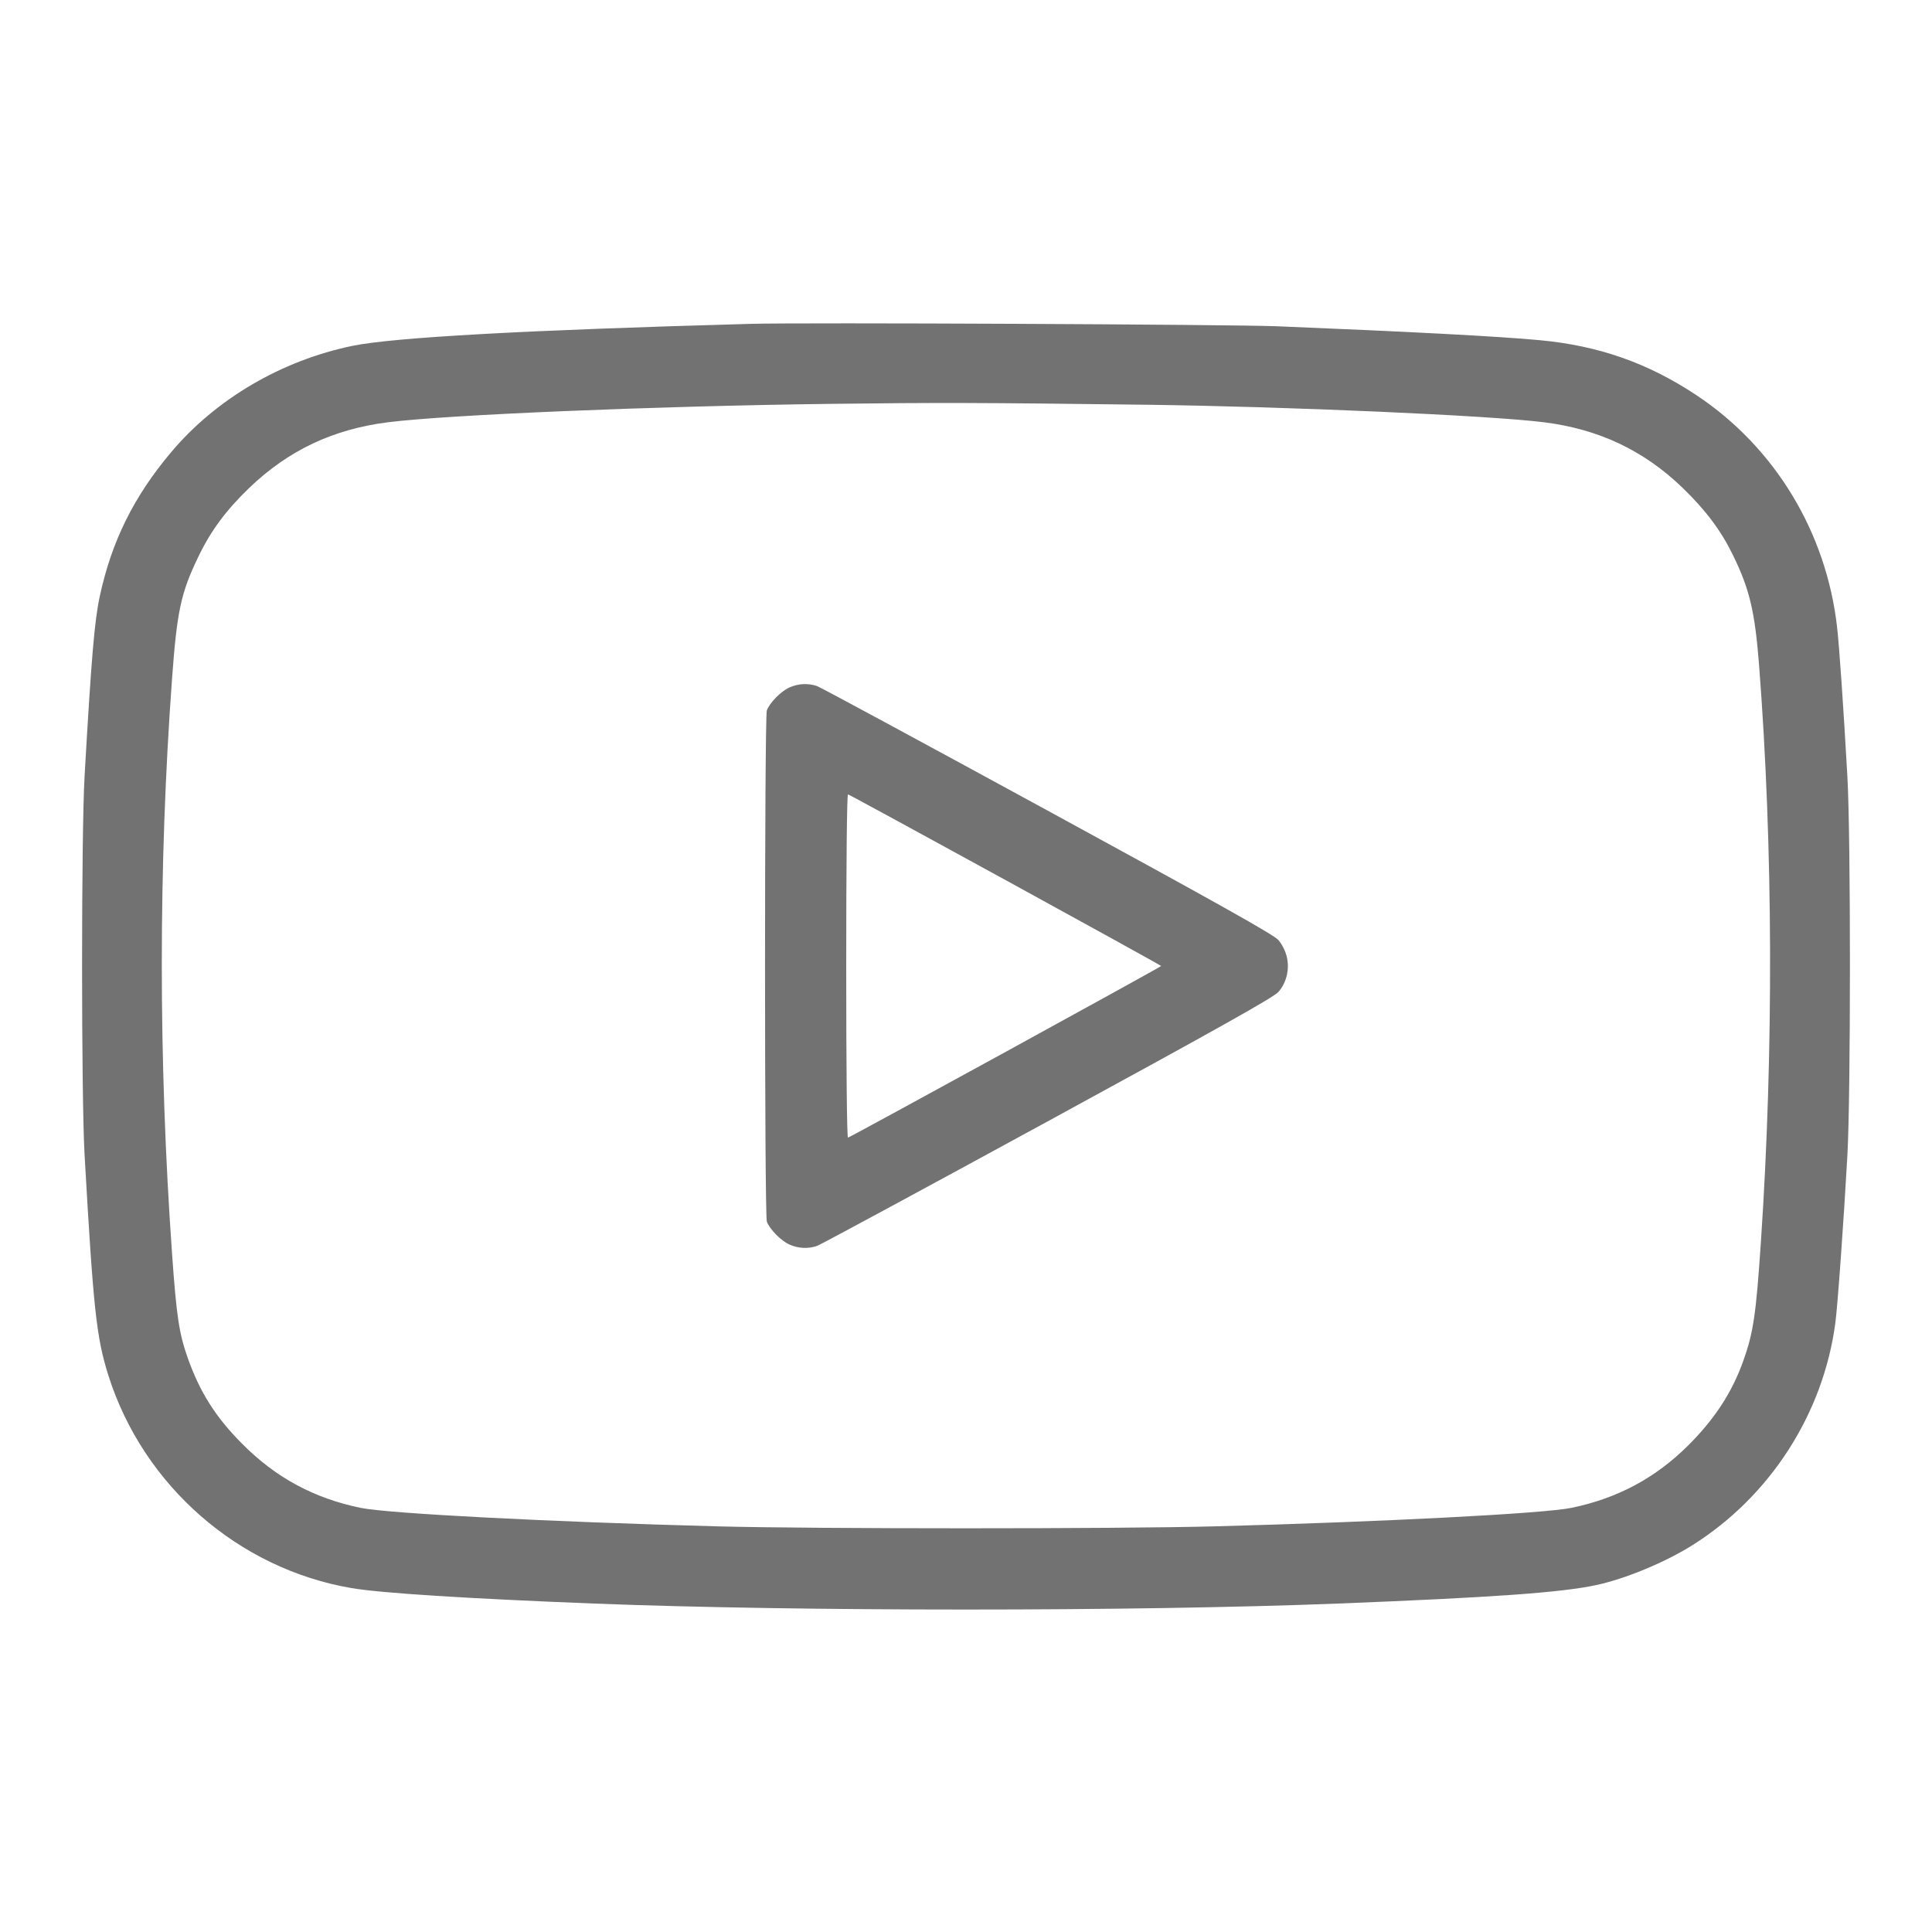 <svg xmlns="http://www.w3.org/2000/svg" viewBox="0 0 24 24" version="1.1">
	<path d="M9.324 4.023C6.542 4.1 4.891 4.191 4.38 4.296C3.497 4.478 2.68 4.957 2.122 5.622C1.661 6.171 1.388 6.722 1.24 7.404C1.174 7.708 1.135 8.167 1.051 9.636C1.009 10.357 1.009 13.624 1.051 14.352C1.16 16.267 1.197 16.614 1.347 17.088C1.78 18.455 2.962 19.489 4.368 19.728C4.732 19.79 5.798 19.858 7.38 19.92C9.917 20.019 14.083 20.019 16.62 19.92C18.543 19.844 19.387 19.784 19.821 19.692C20.186 19.615 20.681 19.41 21.022 19.196C21.988 18.589 22.648 17.565 22.799 16.437C22.827 16.231 22.904 15.161 22.949 14.352C22.991 13.59 22.991 10.386 22.949 9.648C22.9 8.781 22.849 8.045 22.822 7.8C22.69 6.615 22.05 5.557 21.072 4.908C20.471 4.509 19.858 4.294 19.128 4.226C18.618 4.178 17.507 4.12 15.864 4.053C15.288 4.03 9.958 4.005 9.324 4.023M10.308 5.017C8.156 5.044 5.572 5.151 4.824 5.245C4.141 5.33 3.584 5.593 3.098 6.059C2.806 6.34 2.617 6.595 2.46 6.924C2.247 7.366 2.198 7.595 2.137 8.435C1.967 10.753 1.968 13.193 2.138 15.583C2.192 16.347 2.225 16.565 2.33 16.863C2.482 17.293 2.676 17.601 3.007 17.934C3.423 18.354 3.898 18.611 4.478 18.731C4.822 18.802 6.82 18.905 8.916 18.961C10.123 18.993 13.877 18.993 15.084 18.961C17.18 18.905 19.178 18.802 19.522 18.731C20.091 18.613 20.56 18.363 20.967 17.96C21.299 17.63 21.516 17.298 21.657 16.902C21.781 16.553 21.814 16.332 21.875 15.42C22.034 13.057 22.026 10.516 21.852 8.264C21.8 7.597 21.735 7.321 21.528 6.897C21.38 6.592 21.189 6.338 20.901 6.059C20.418 5.594 19.859 5.33 19.176 5.245C18.504 5.161 16.004 5.051 14.256 5.028C12.144 5.002 11.68 5 10.308 5.017M9.804 8.541C9.701 8.588 9.563 8.728 9.526 8.824C9.496 8.903 9.496 15.097 9.526 15.176C9.563 15.272 9.701 15.412 9.804 15.459C9.914 15.509 10.039 15.516 10.15 15.477C10.192 15.463 11.481 14.766 13.015 13.93C15.143 12.77 15.822 12.389 15.88 12.323C15.983 12.206 16.022 12.039 15.984 11.882C15.968 11.813 15.924 11.727 15.88 11.677C15.822 11.611 15.143 11.23 13.015 10.07C11.481 9.234 10.192 8.537 10.15 8.523C10.039 8.484 9.914 8.491 9.804 8.541M10.512 12C10.512 13.274 10.521 14.137 10.534 14.132C10.596 14.109 14.424 12.011 14.424 12C14.424 11.989 10.596 9.891 10.534 9.868C10.521 9.863 10.512 10.726 10.512 12" stroke="none" fill="#727272" fill-rule="evenodd" stroke-width="0.024"></path>
</svg>